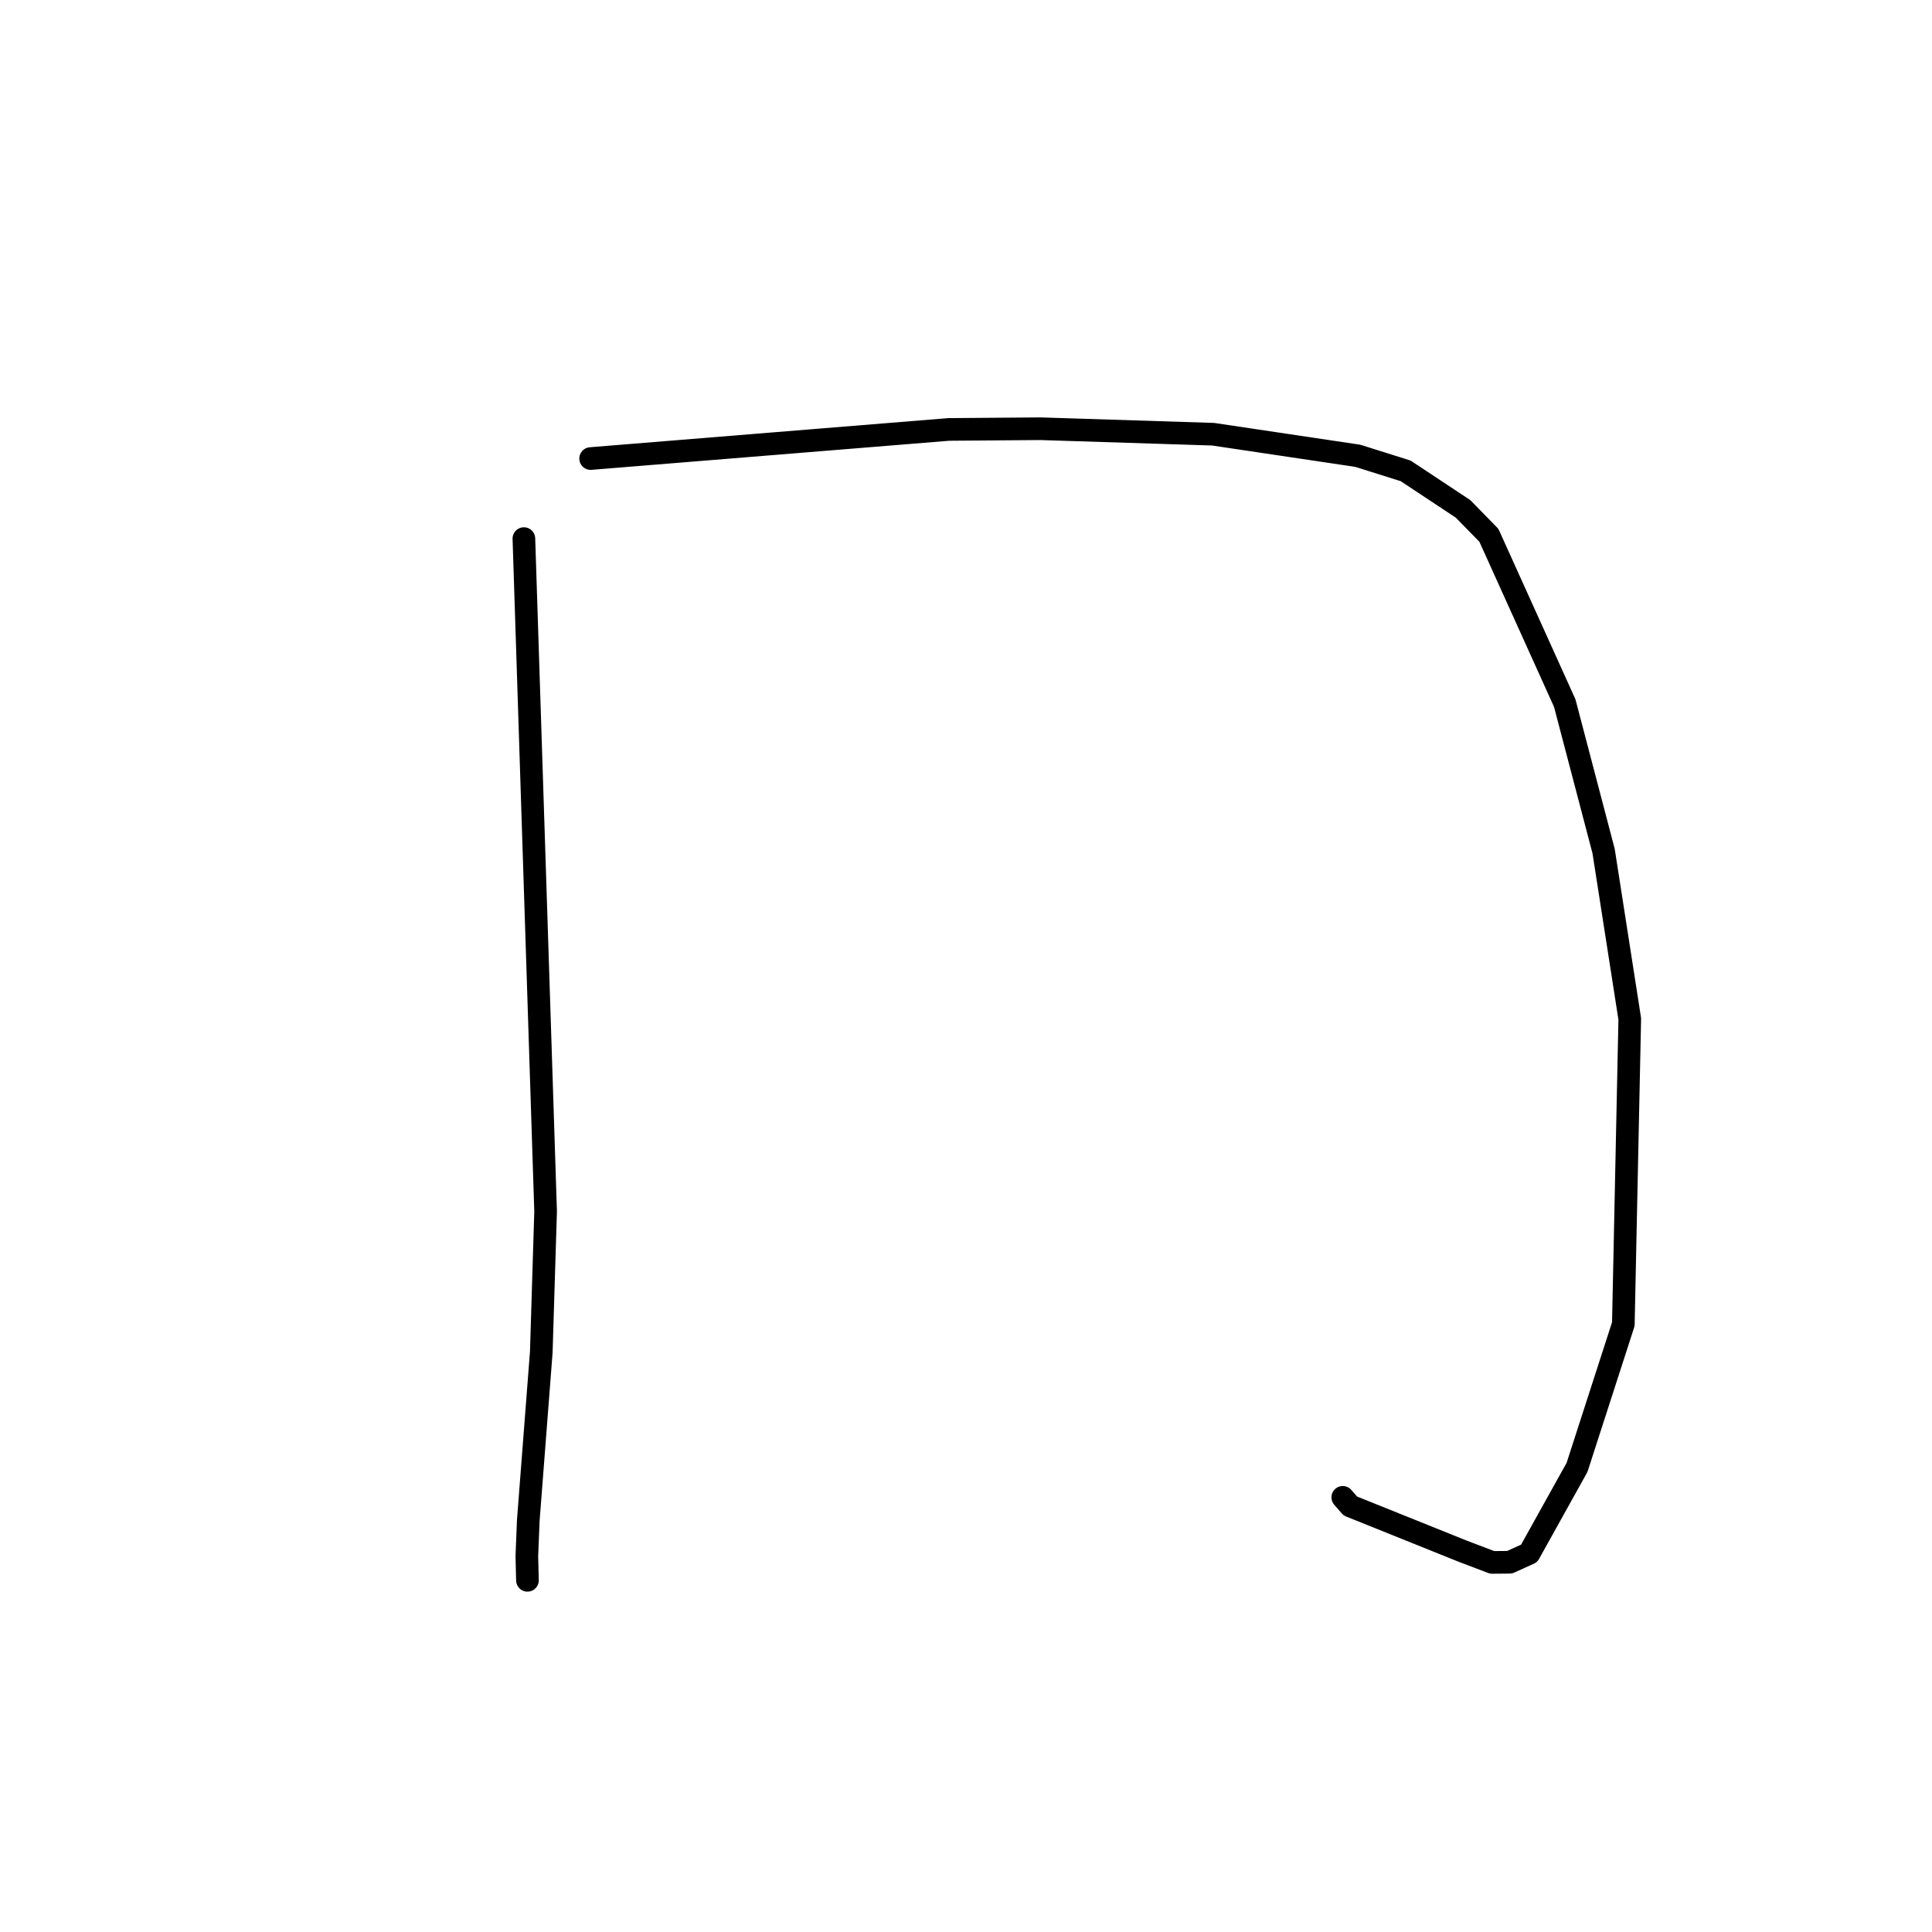 <?xml version="1.0" standalone="no"?>
    <svg width="256" height="256" xmlns="http://www.w3.org/2000/svg" version="1.1">
    <polyline stroke="black" stroke-width="3" stroke-linecap="round" fill="transparent" stroke-linejoin="round" points="69.418 71.366 70.857 115.941 72.296 160.516 71.723 179.154 69.999 201.487 69.81 206.194 69.888 209.381 69.889 209.402 " />
        <polyline stroke="black" stroke-width="3" stroke-linecap="round" fill="transparent" stroke-linejoin="round" points="78.261 60.76 101.994 58.831 125.727 56.902 137.891 56.809 160.741 57.536 179.917 60.396 186.254 62.392 193.861 67.428 197.286 70.93 207.338 93.167 212.486 112.776 215.952 135.007 215.101 175.449 208.965 194.437 202.62 205.836 200.029 207.008 197.727 207.027 193.807 205.538 178.929 199.556 177.924 198.404 " />
        </svg>